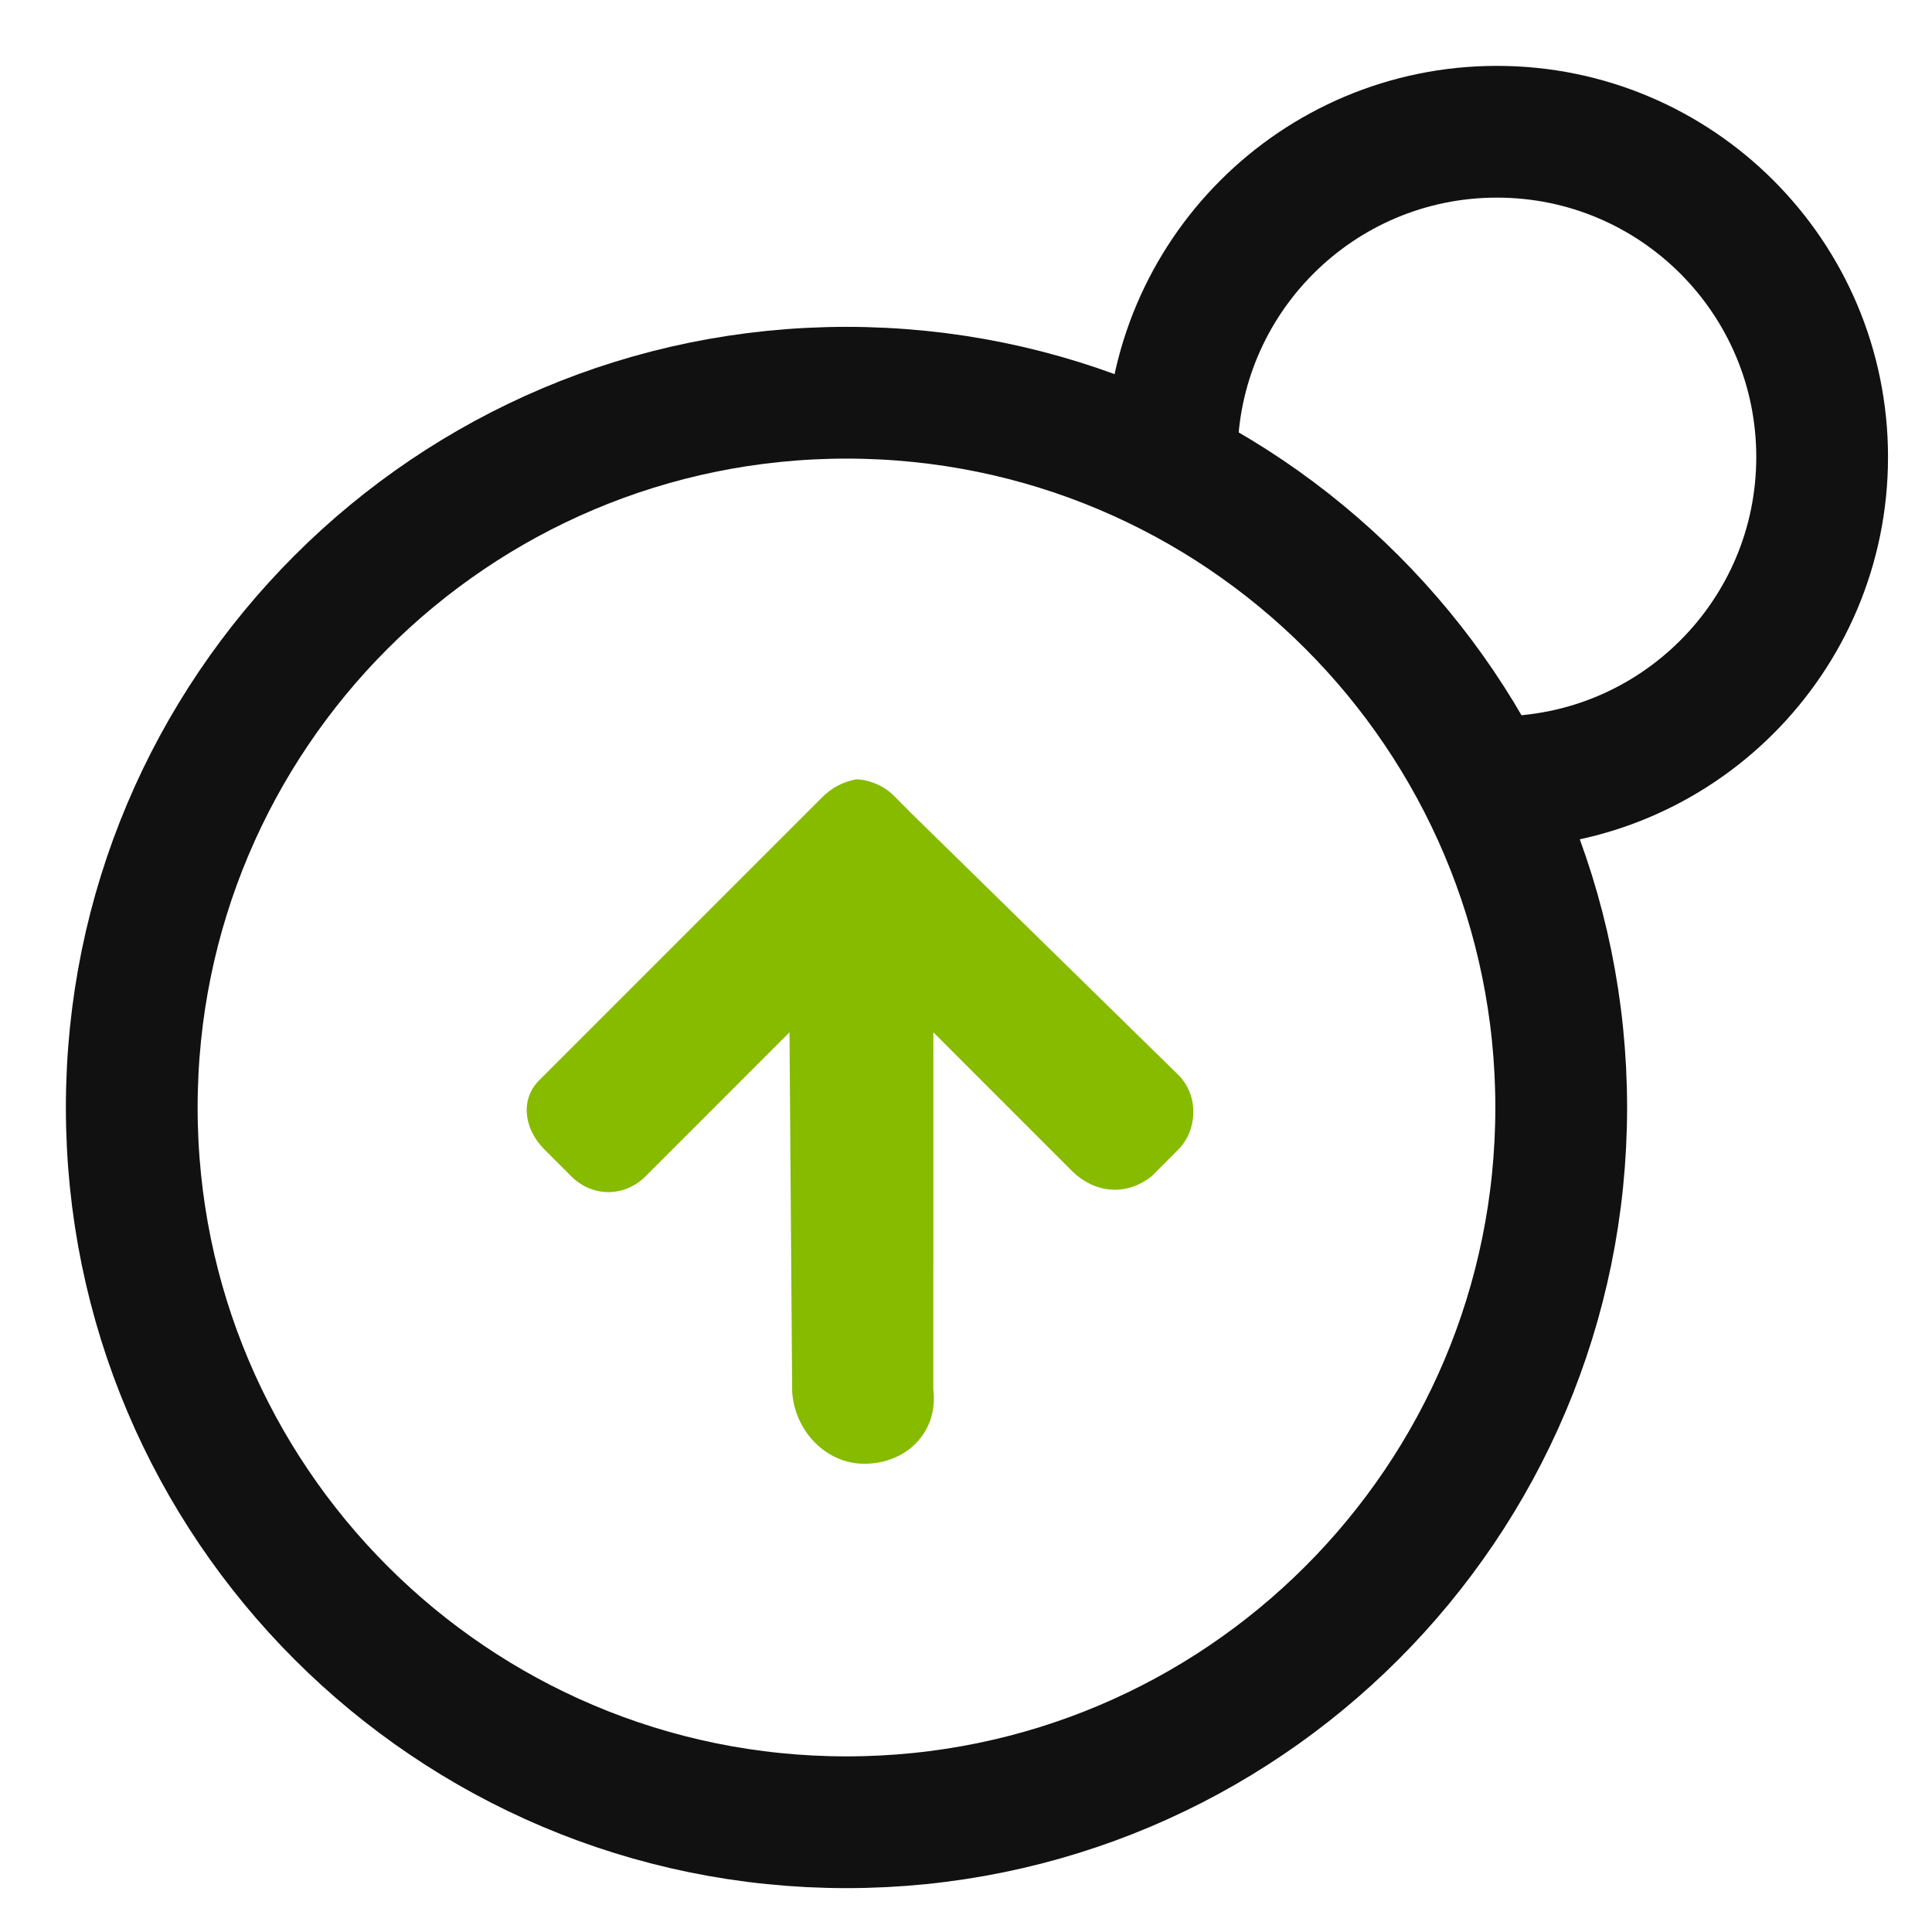 <svg width="36" height="36" viewBox="0 0 36 36" fill="none" xmlns="http://www.w3.org/2000/svg">
<g id="single/charging">
<path id="Vector" d="M15.773 33.955C23.129 33.955 29.091 27.992 29.091 20.637C29.091 13.281 23.129 7.318 15.773 7.318C8.418 7.318 2.455 13.281 2.455 20.637C2.455 27.992 8.418 33.955 15.773 33.955Z" stroke="#111111" stroke-width="2.455"/>
<path id="Vector_2" d="M14.761 25.936C14.811 26.68 15.406 27.275 16.101 27.275C16.895 27.276 17.491 26.68 17.391 25.886L17.392 19.236L19.972 21.817C20.369 22.214 20.964 22.313 21.461 21.916L21.957 21.419C22.304 21.072 22.354 20.427 21.957 20.03L16.994 15.167L16.647 14.819C16.449 14.621 16.151 14.521 15.953 14.522C15.704 14.571 15.506 14.67 15.307 14.869L14.96 15.216L10.047 20.129C9.699 20.477 9.749 21.022 10.146 21.42L10.642 21.916C11.039 22.312 11.634 22.313 12.032 21.916L14.711 19.236L14.761 25.936Z" fill="#86BB00"/>
<path id="Vector_3" d="M27.893 14.576C31.24 14.576 33.953 11.863 33.953 8.516C33.953 5.168 31.24 2.455 27.893 2.455C24.545 2.455 21.832 5.168 21.832 8.516" stroke="#111111" stroke-width="2.455"/>
</g>
</svg>
